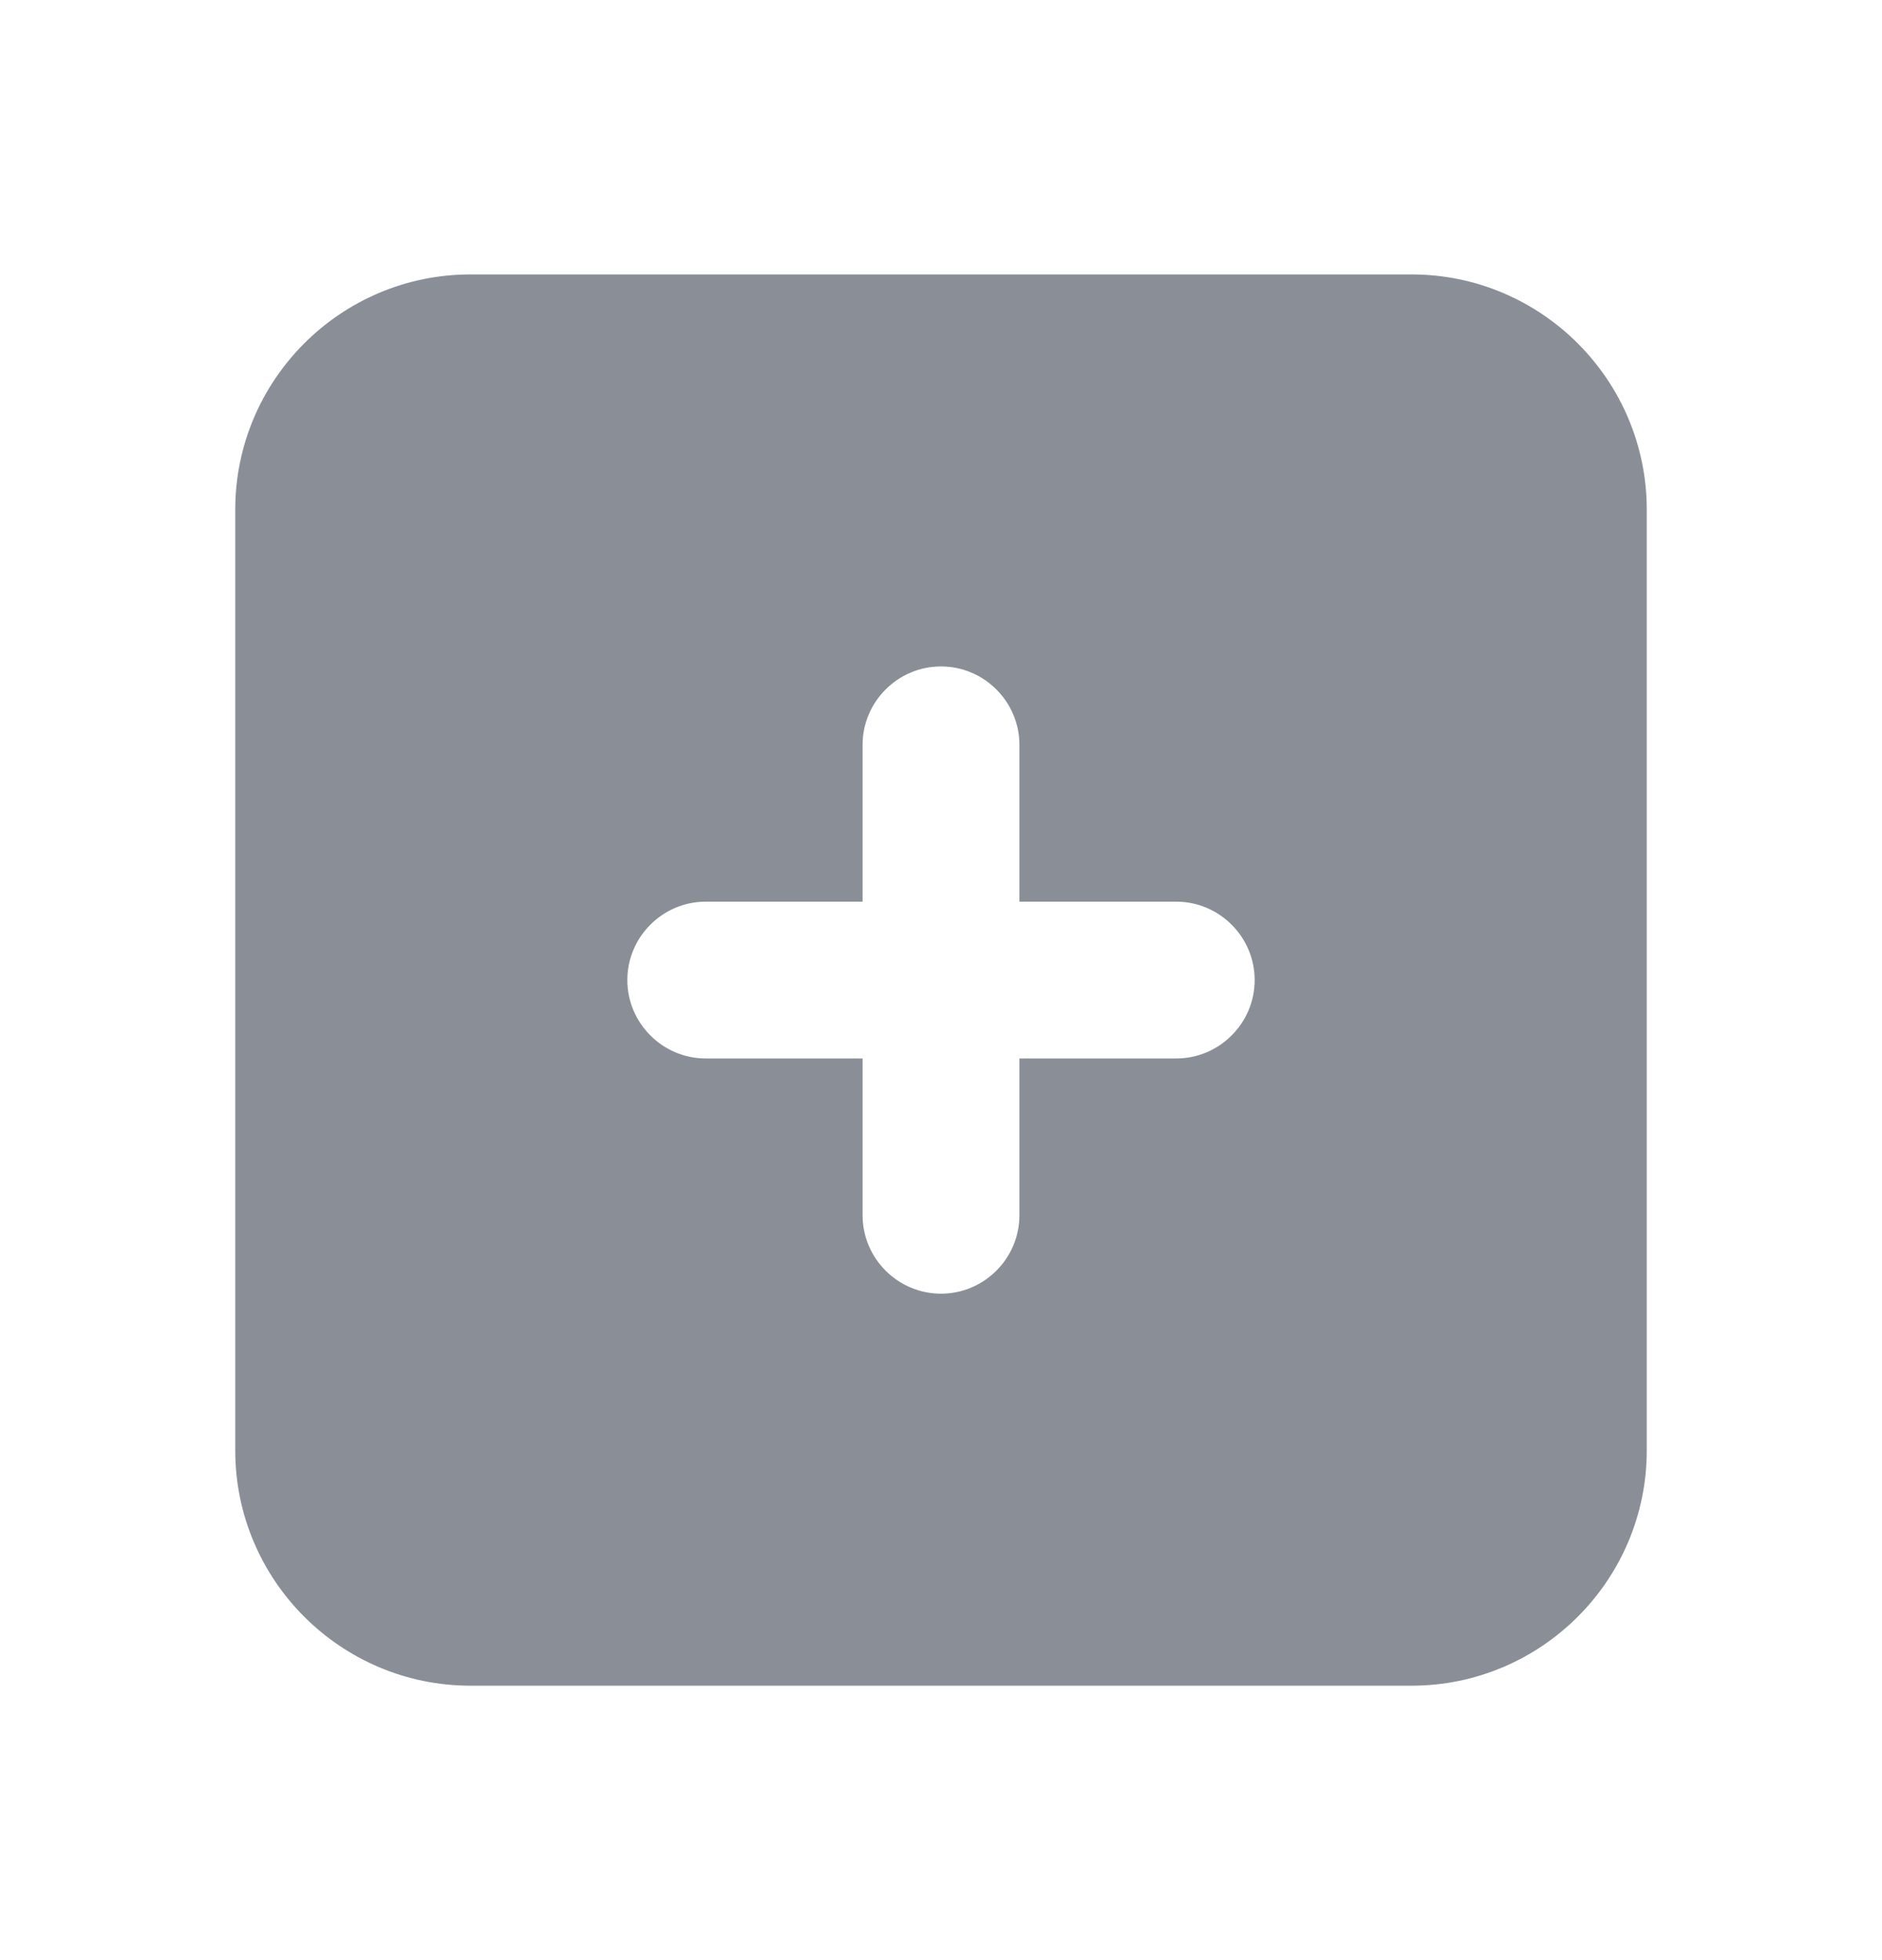 <svg width="24" height="25" viewBox="0 0 24 25" fill="none" xmlns="http://www.w3.org/2000/svg">
<path fill-rule="evenodd" clip-rule="evenodd" d="M15 13.5H13V15.5C13 16.05 12.55 16.5 12 16.5C11.45 16.5 11 16.05 11 15.5V13.5H9C8.45 13.5 8 13.05 8 12.5C8 11.95 8.45 11.5 9 11.5H11V9.5C11 8.95 11.45 8.5 12 8.5C12.55 8.5 13 8.95 13 9.5V11.5H15C15.55 11.5 16 11.95 16 12.5C16 13.05 15.55 13.5 15 13.5ZM18 3.5H6C4.346 3.5 3 4.846 3 6.5V18.5C3 20.154 4.346 21.5 6 21.5H18C19.654 21.5 21 20.154 21 18.5V6.5C21 4.846 19.654 3.5 18 3.5Z" fill="#8A8F97"/>
</svg>
